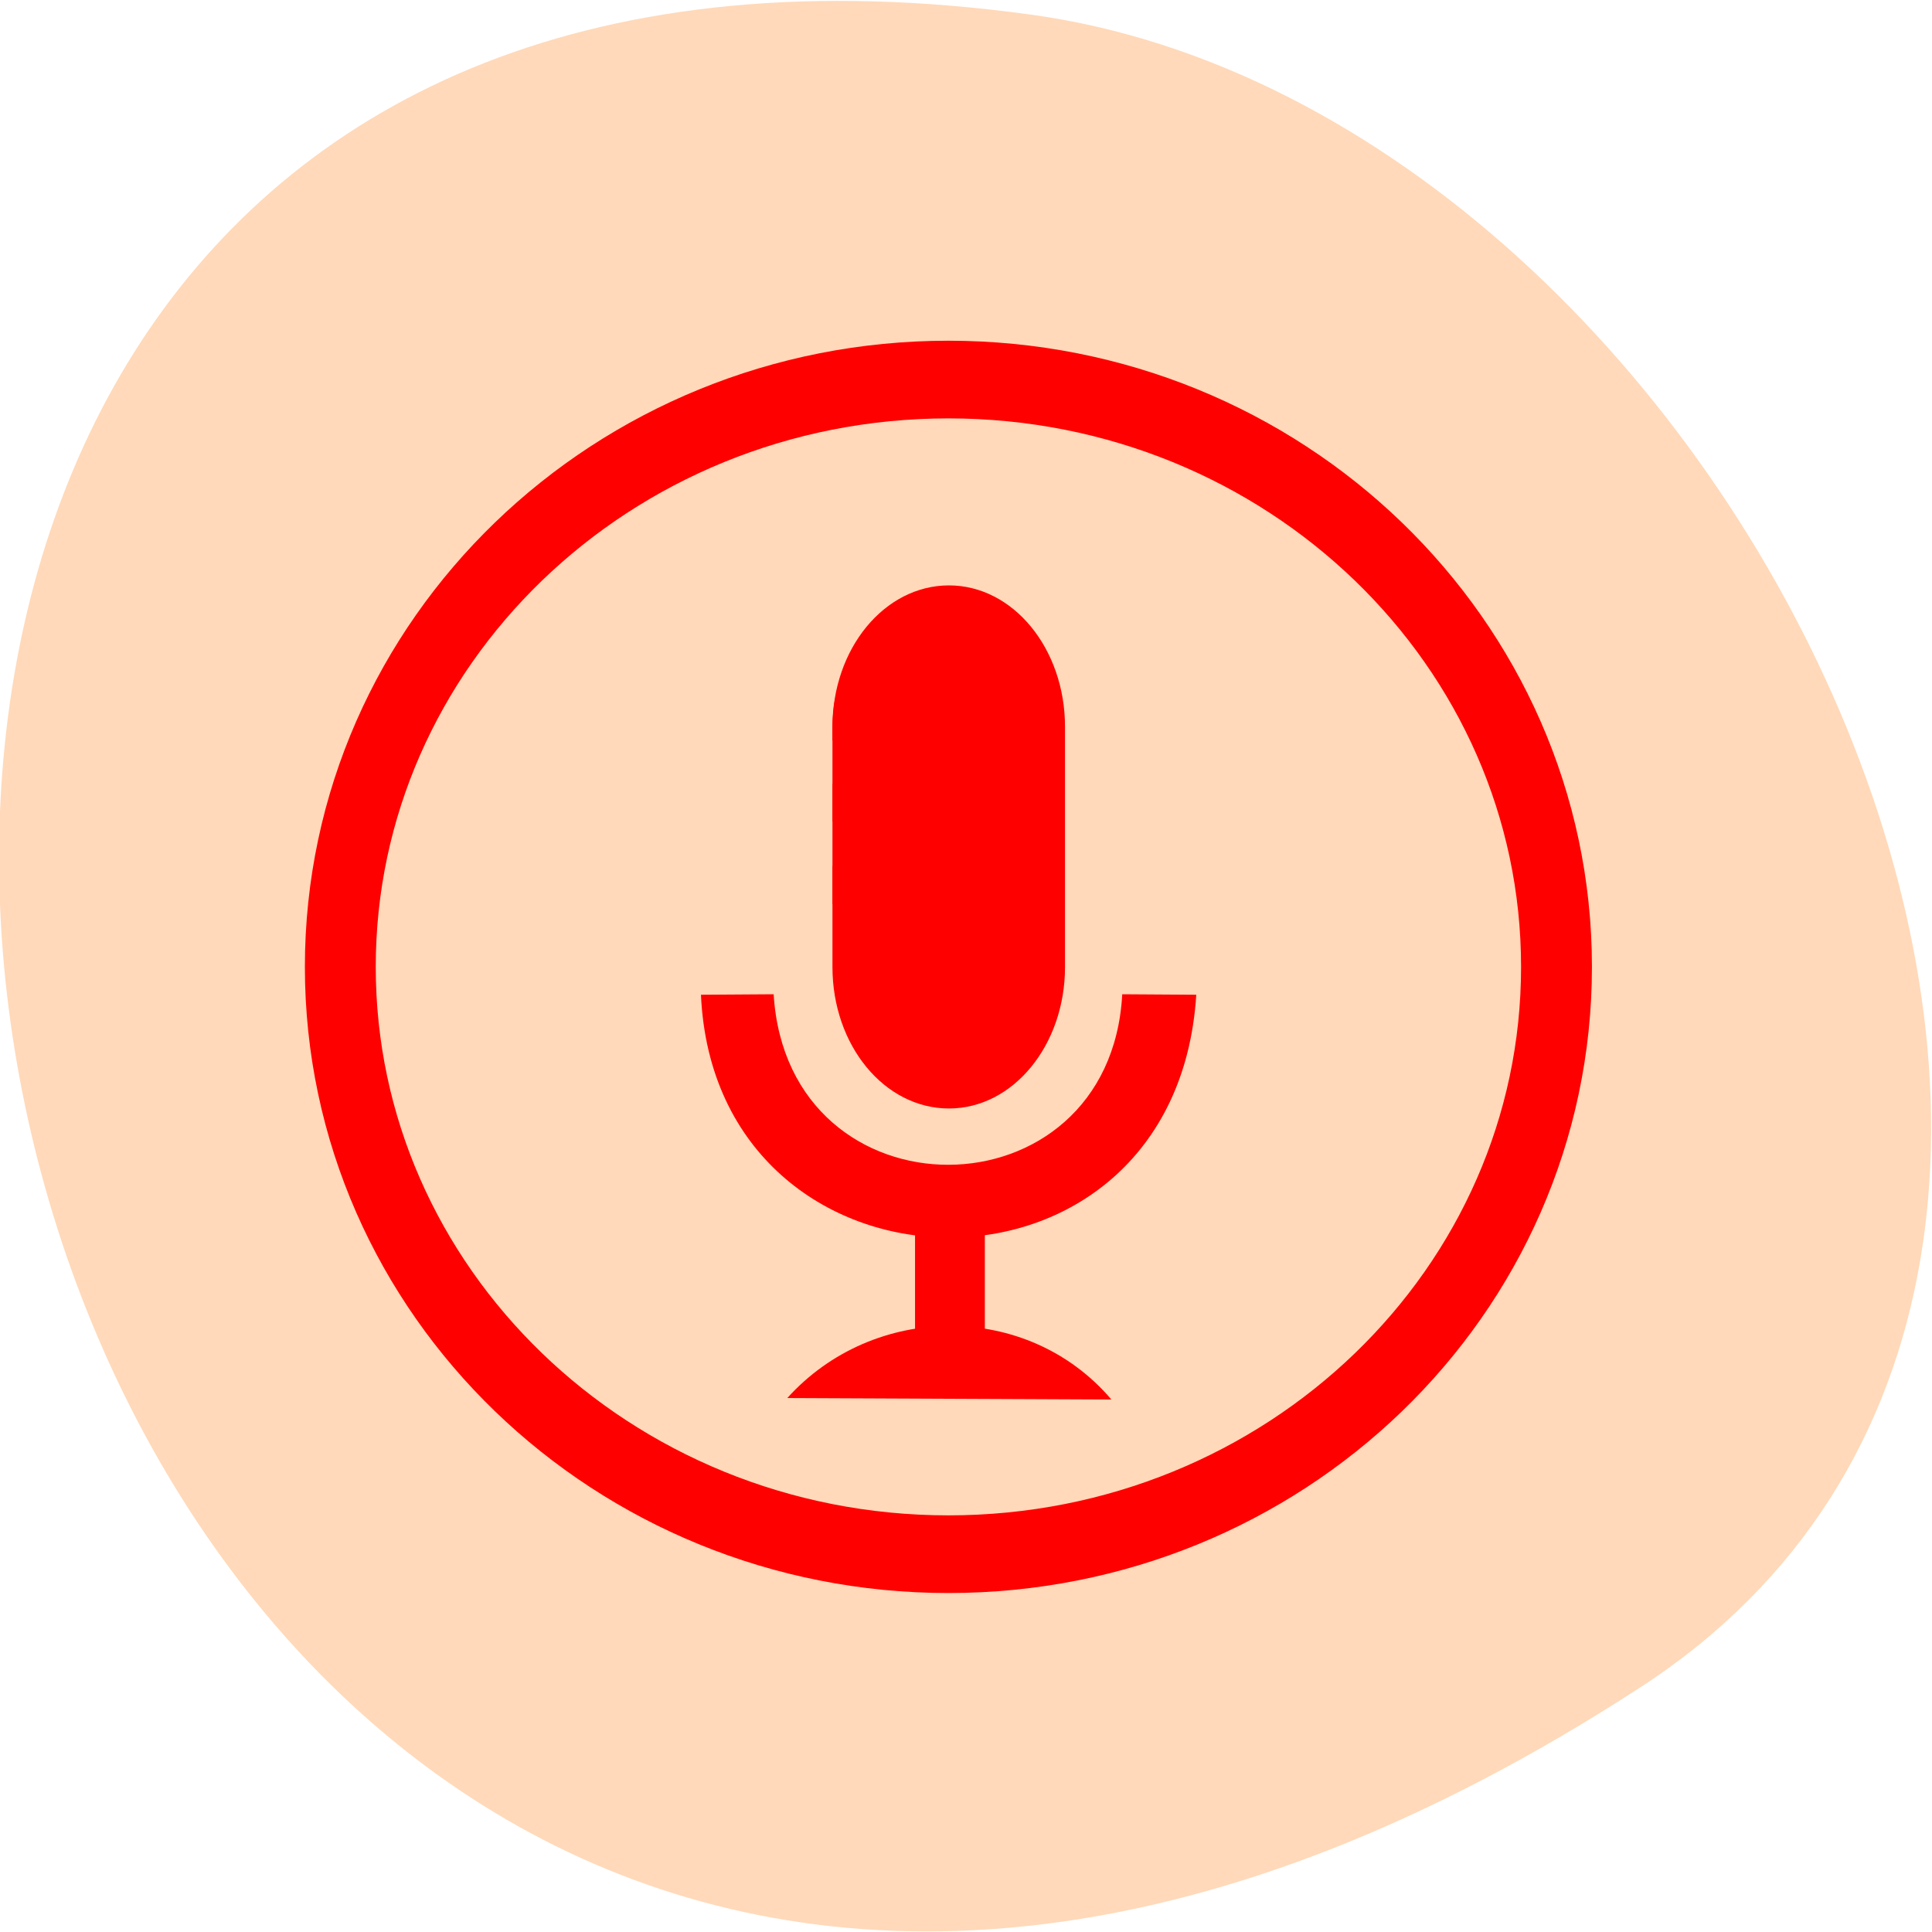 <svg xmlns="http://www.w3.org/2000/svg" viewBox="0 0 16 16"><path d="m 13.586 13.973 c -14.09 9.152 -19.535 -15.844 -5.05 -13.852 c 5.91 0.809 10.438 10.352 5.05 13.852" fill="#ffd9b9"/><path d="m 141.99 1.69 c 0 33.615 -30.879 60.799 -68.986 60.799 c -38.11 0 -68.986 -27.23 -68.986 -60.799 c 0 -33.566 30.879 -60.799 68.986 -60.799 c 38.11 0 68.986 27.23 68.986 60.799" transform="matrix(0.073 0 0 0.08 2.525 7.872)" fill="none" stroke="#f00" stroke-linecap="round" stroke-width="8.04" stroke-miterlimit="7"/><g fill="#f00" fill-rule="evenodd"><path d="m 7.859 4.848 c 0.531 0 0.961 0.523 0.961 1.172 v 1.988 c 0 0.648 -0.43 1.172 -0.961 1.172 c -0.535 0 -0.965 -0.523 -0.965 -1.172 v -1.988 c 0 -0.648 0.43 -1.172 0.965 -1.172"/><path d="m 6.52 11.578 l 2.684 0.012 c -0.695 -0.816 -1.969 -0.805 -2.684 -0.012"/><path d="m 7.578 10.06 h 0.578 v 0.949 h -0.578"/><path d="m 6.91 5.816 h 1.203 v 0.32 l -1.219 -0.004 c 0 -0.094 -0.004 -0.168 0.016 -0.316"/><path d="m 6.895 6.492 l 1.211 -0.004 v 0.32 l -1.211 -0.004"/><path d="m 6.895 7.172 l 1.219 -0.004 v 0.32 h -1.219"/><path d="m 5.805 8.238 l 0.602 -0.004 c 0.117 1.891 2.785 1.875 2.887 0 l 0.613 0.004 c -0.172 2.73 -3.984 2.633 -4.102 0"/></g></svg>